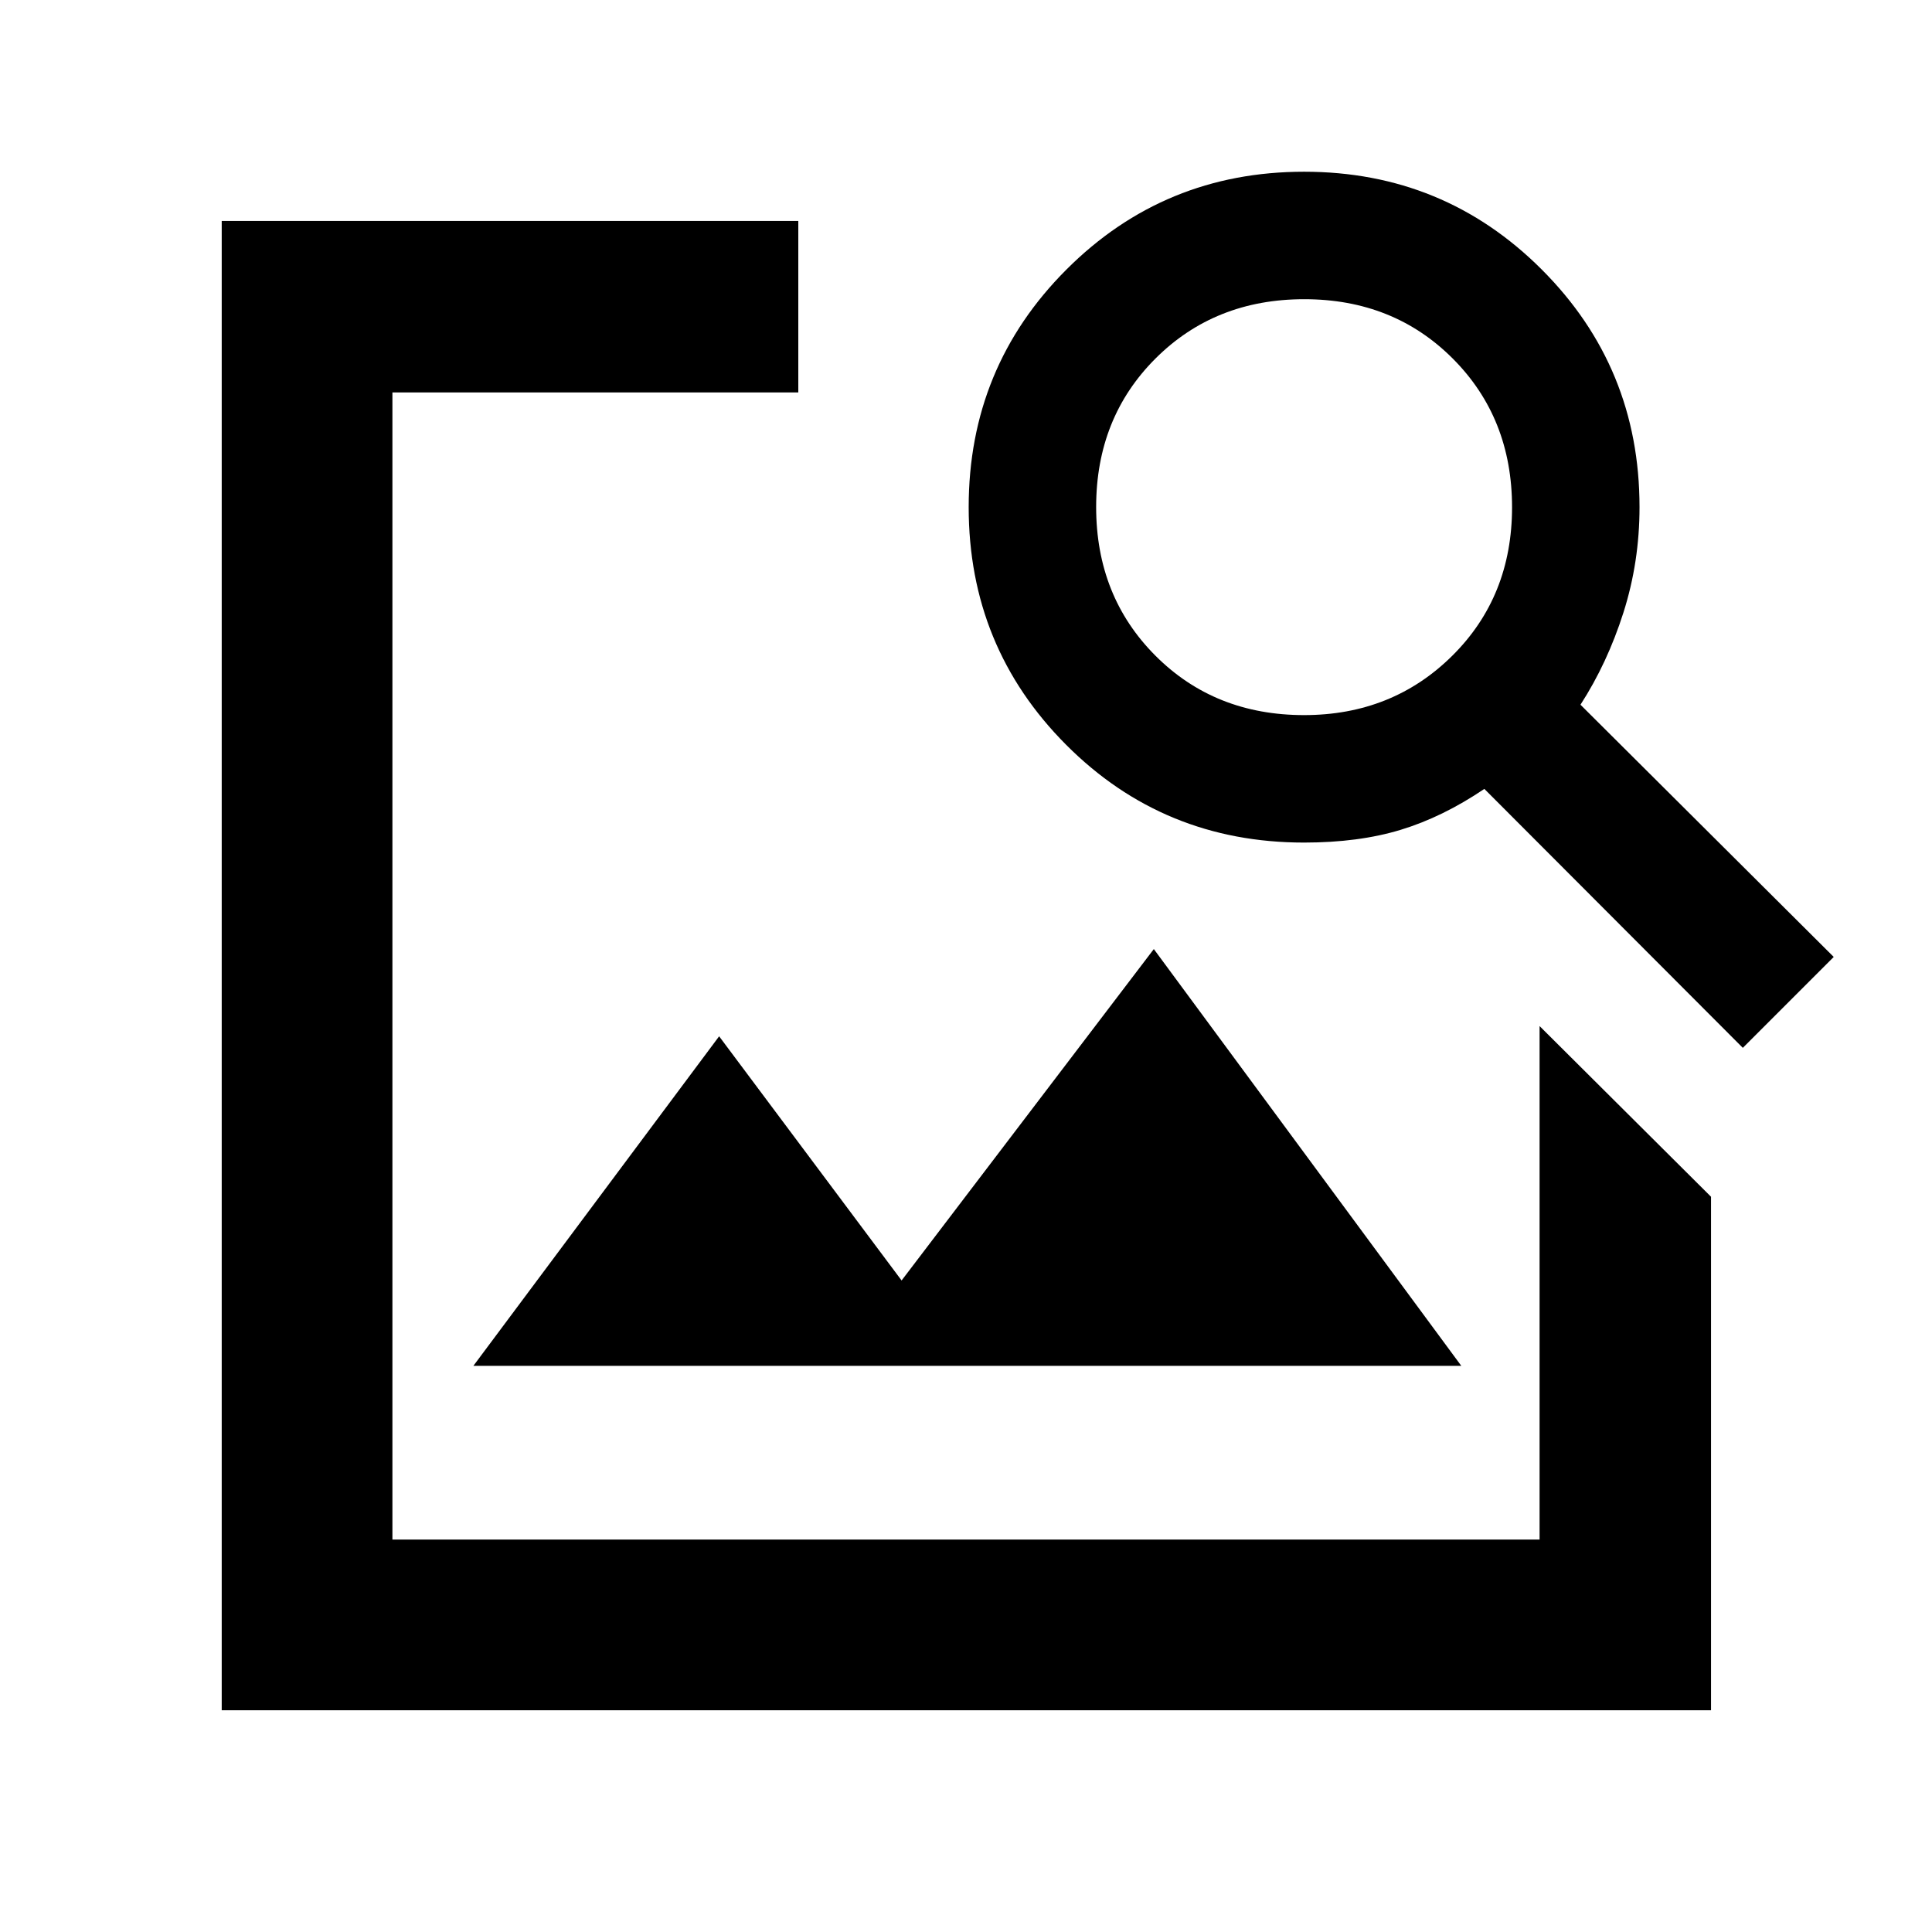 <svg xmlns="http://www.w3.org/2000/svg" height="40" viewBox="0 -960 960 960" width="40"><path d="M110.17-110.17V-850.2h286.5v85.19H194.99v570.02h570.02v-255.16l85.19 84.81v255.17H110.17Zm125.06-171.16 122.1-163.74L448-323.74l125.33-164.67L726.1-281.33H235.23Zm630.77-158L737.57-568q-20.74 14-41.57 20.33-20.83 6.34-48 6.34-69.83 0-118.25-48.59Q481.33-638.5 481.33-708t48.59-118.08Q578.5-874.67 648-874.67t118.08 48.59Q814.67-777.5 814.67-708q0 27.29-8 52.4-8 25.12-21.34 45.77L911.17-484.5 866-439.33ZM648-604.67q43.83 0 73.58-29.45 29.75-29.46 29.75-73.82 0-44.37-29.45-73.88-29.46-29.51-73.82-29.51-44.37 0-73.88 29.45-29.51 29.46-29.51 73.82 0 44.37 29.47 73.88 29.47 29.51 73.86 29.51Z"/></svg>